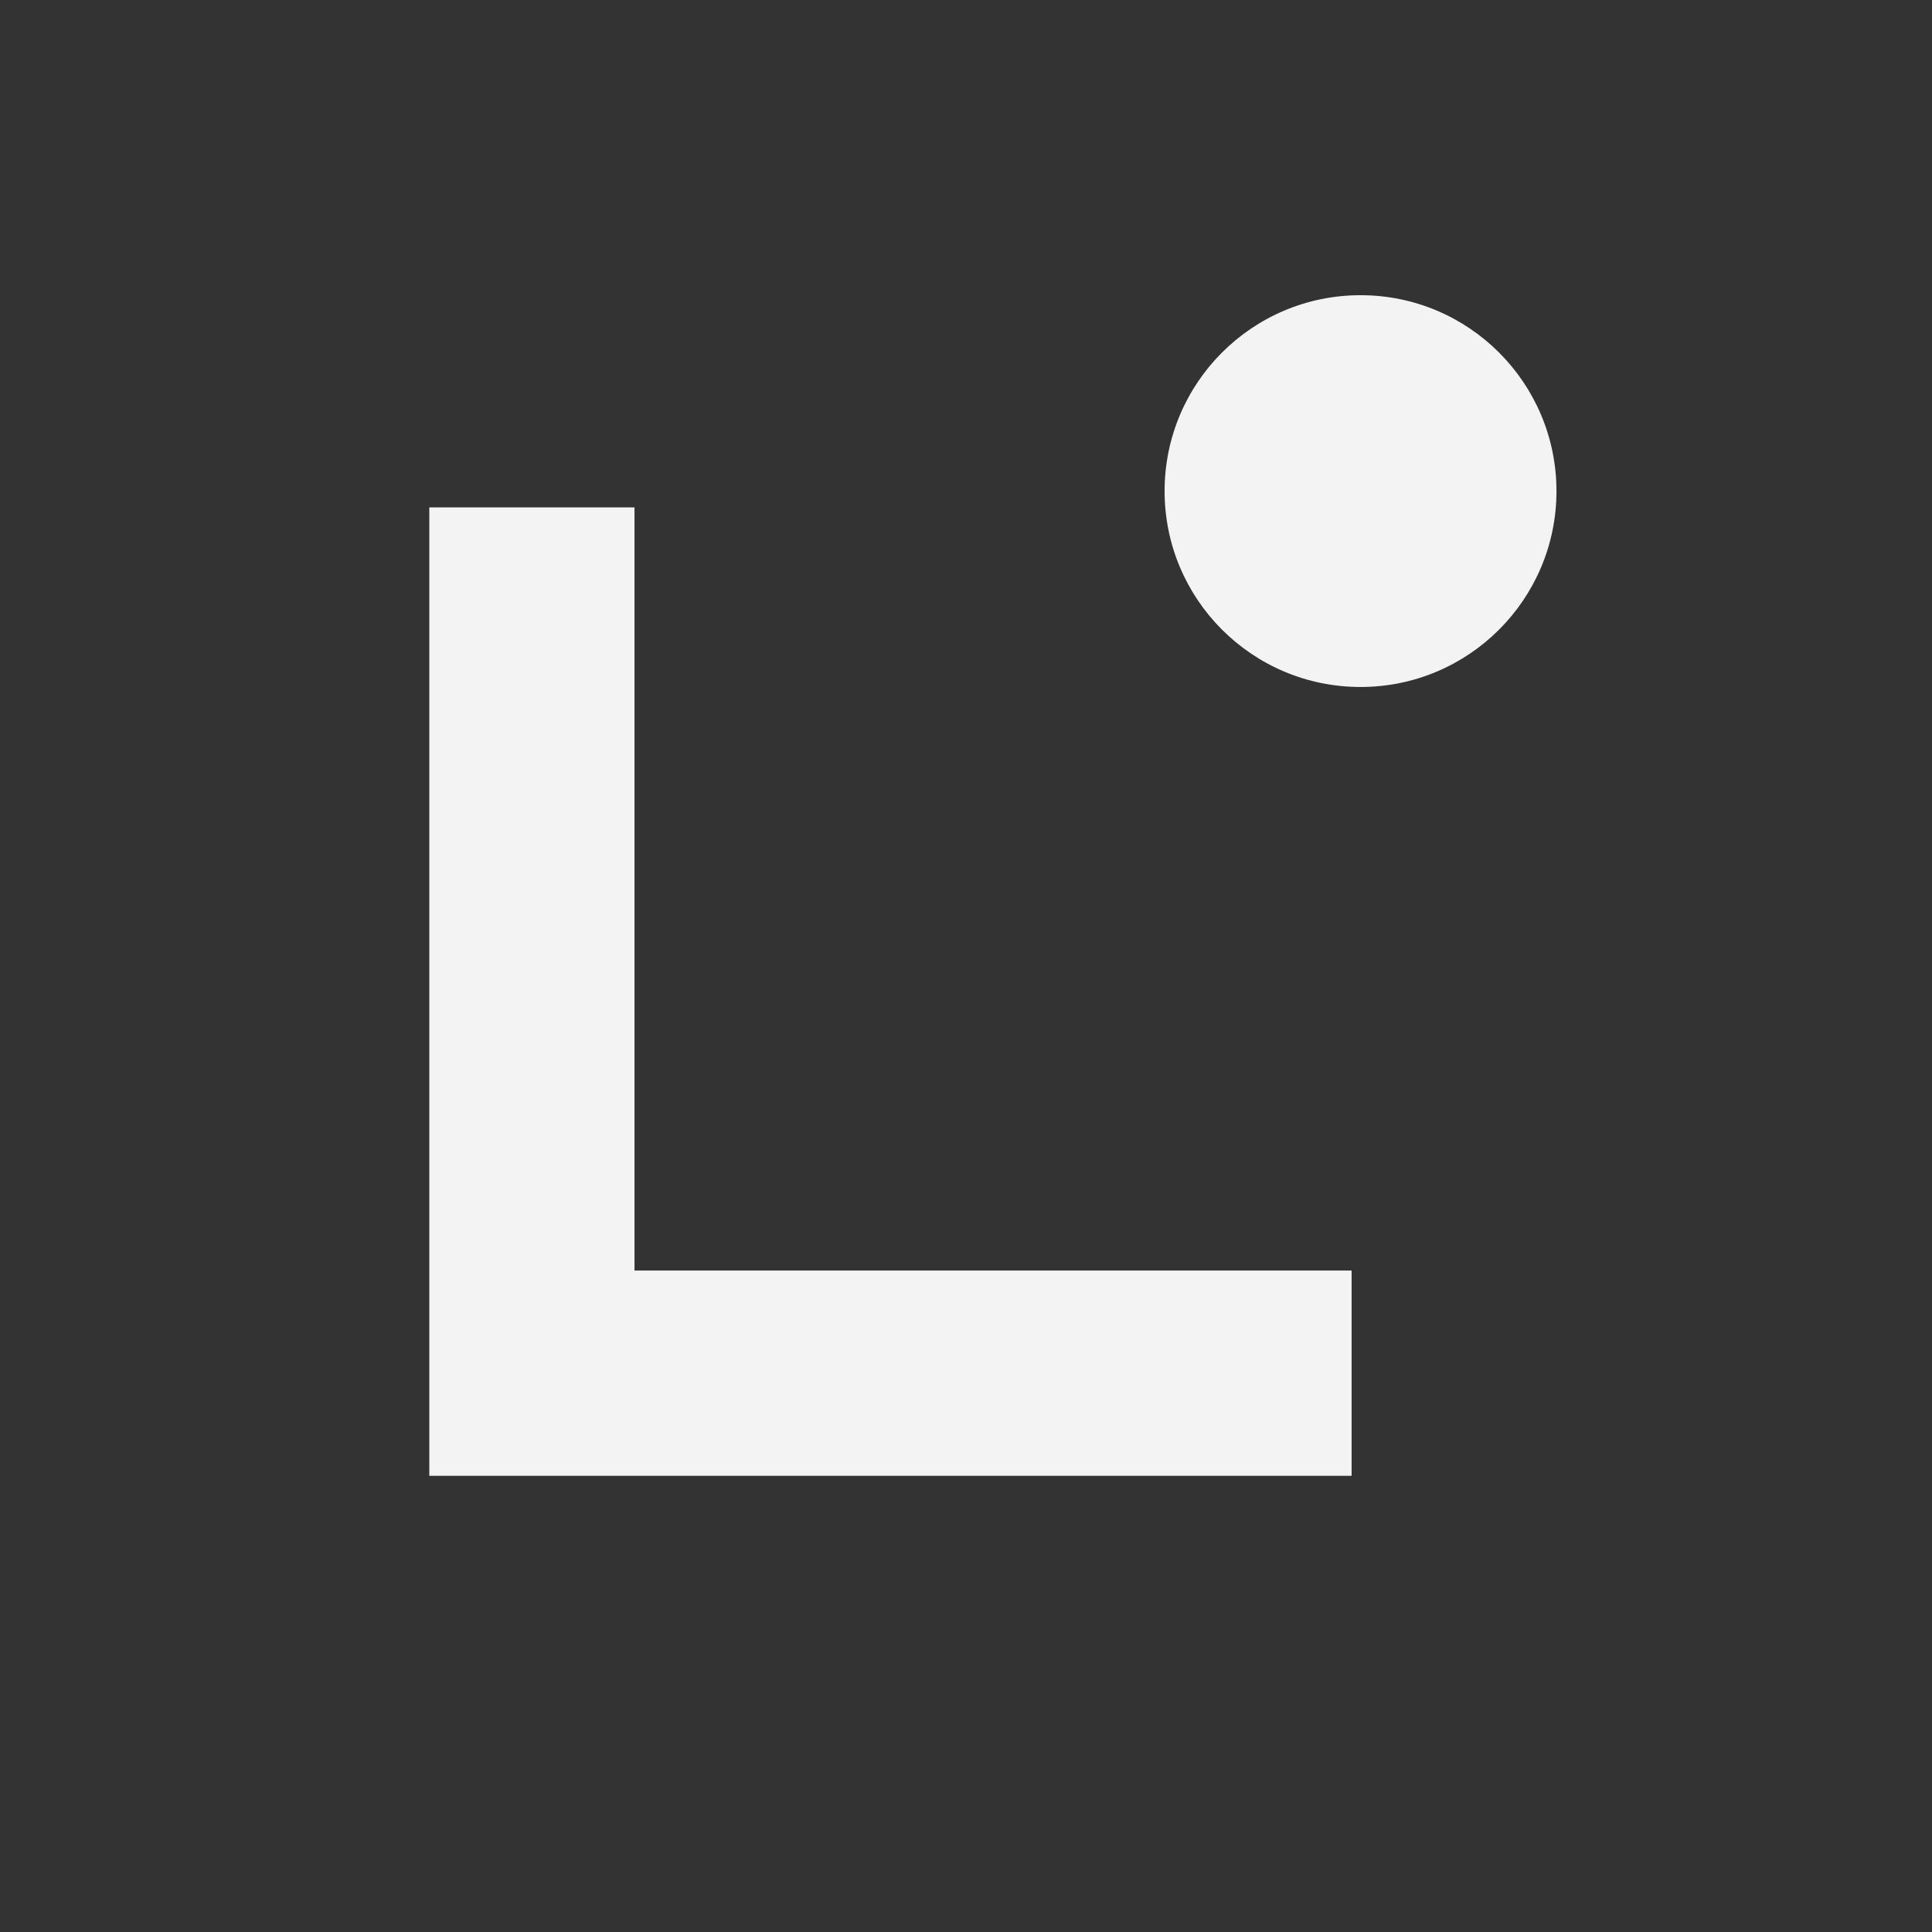 <svg width="24" height="24" viewBox="0 0 24 24" fill="none" xmlns="http://www.w3.org/2000/svg">
<rect x="0" y="0" width="24" height="24" fill="#333333" stroke="none"/>
<path d="M7.882 6.303H5.333V18.333H16.79V15.783H7.882V6.303Z" fill="#F3F3F3"/>
<path d="M19.335 6.101C19.335 7.445 18.245 8.534 16.901 8.534C15.557 8.534 14.467 7.445 14.467 6.101C14.467 4.756 15.557 3.667 16.901 3.667C18.245 3.667 19.335 4.756 19.335 6.101Z" fill="#F3F3F3"/>
</svg>
